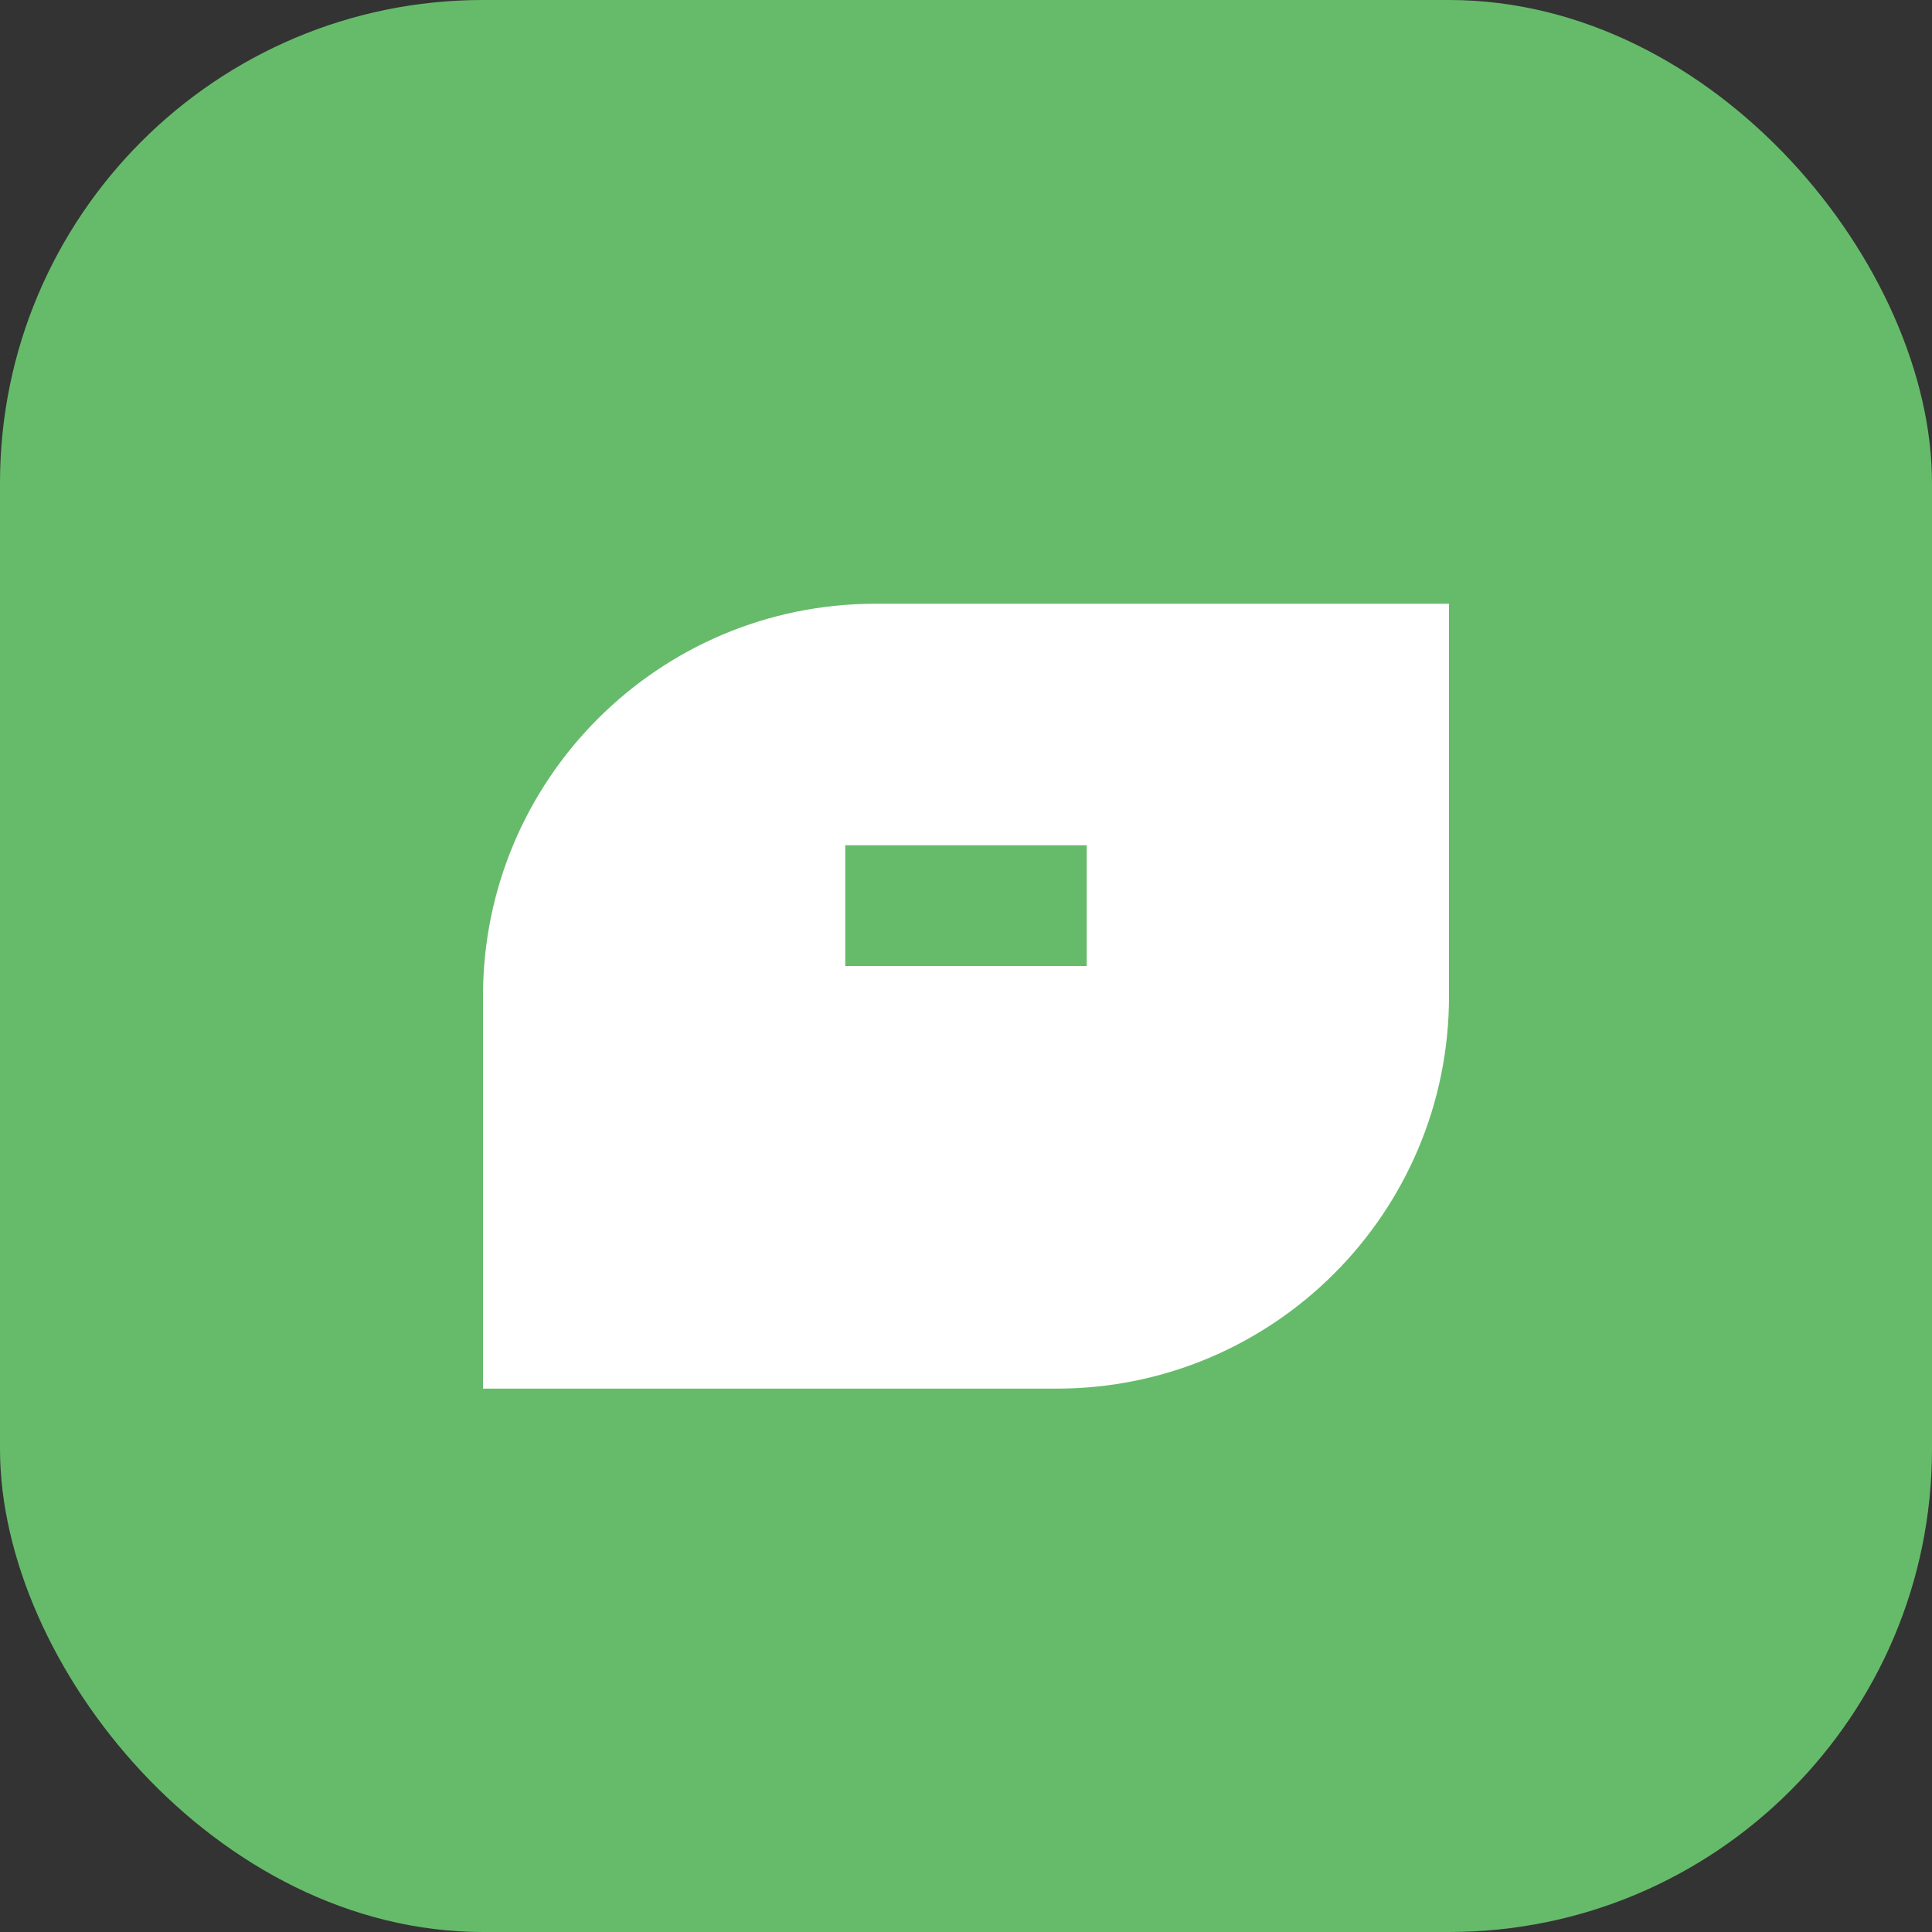 <svg width="32" height="32" viewBox="0 0 32 32" fill="none" xmlns="http://www.w3.org/2000/svg">
  <rect x="0" y="0" width="32" height="32" fill="#333333" stroke="none"/>
  <rect width="32" height="32" rx="8" fill="#66BB6A"/>
  <path d="M8 16.5C8 12.91 10.91 10 14.5 10H24V16.5C24 20.09 21.09 23 17.5 23H8V16.5Z" fill="white"/>
  <path d="M14 14H18V16H14V14Z" fill="#66BB6A"/>
</svg>